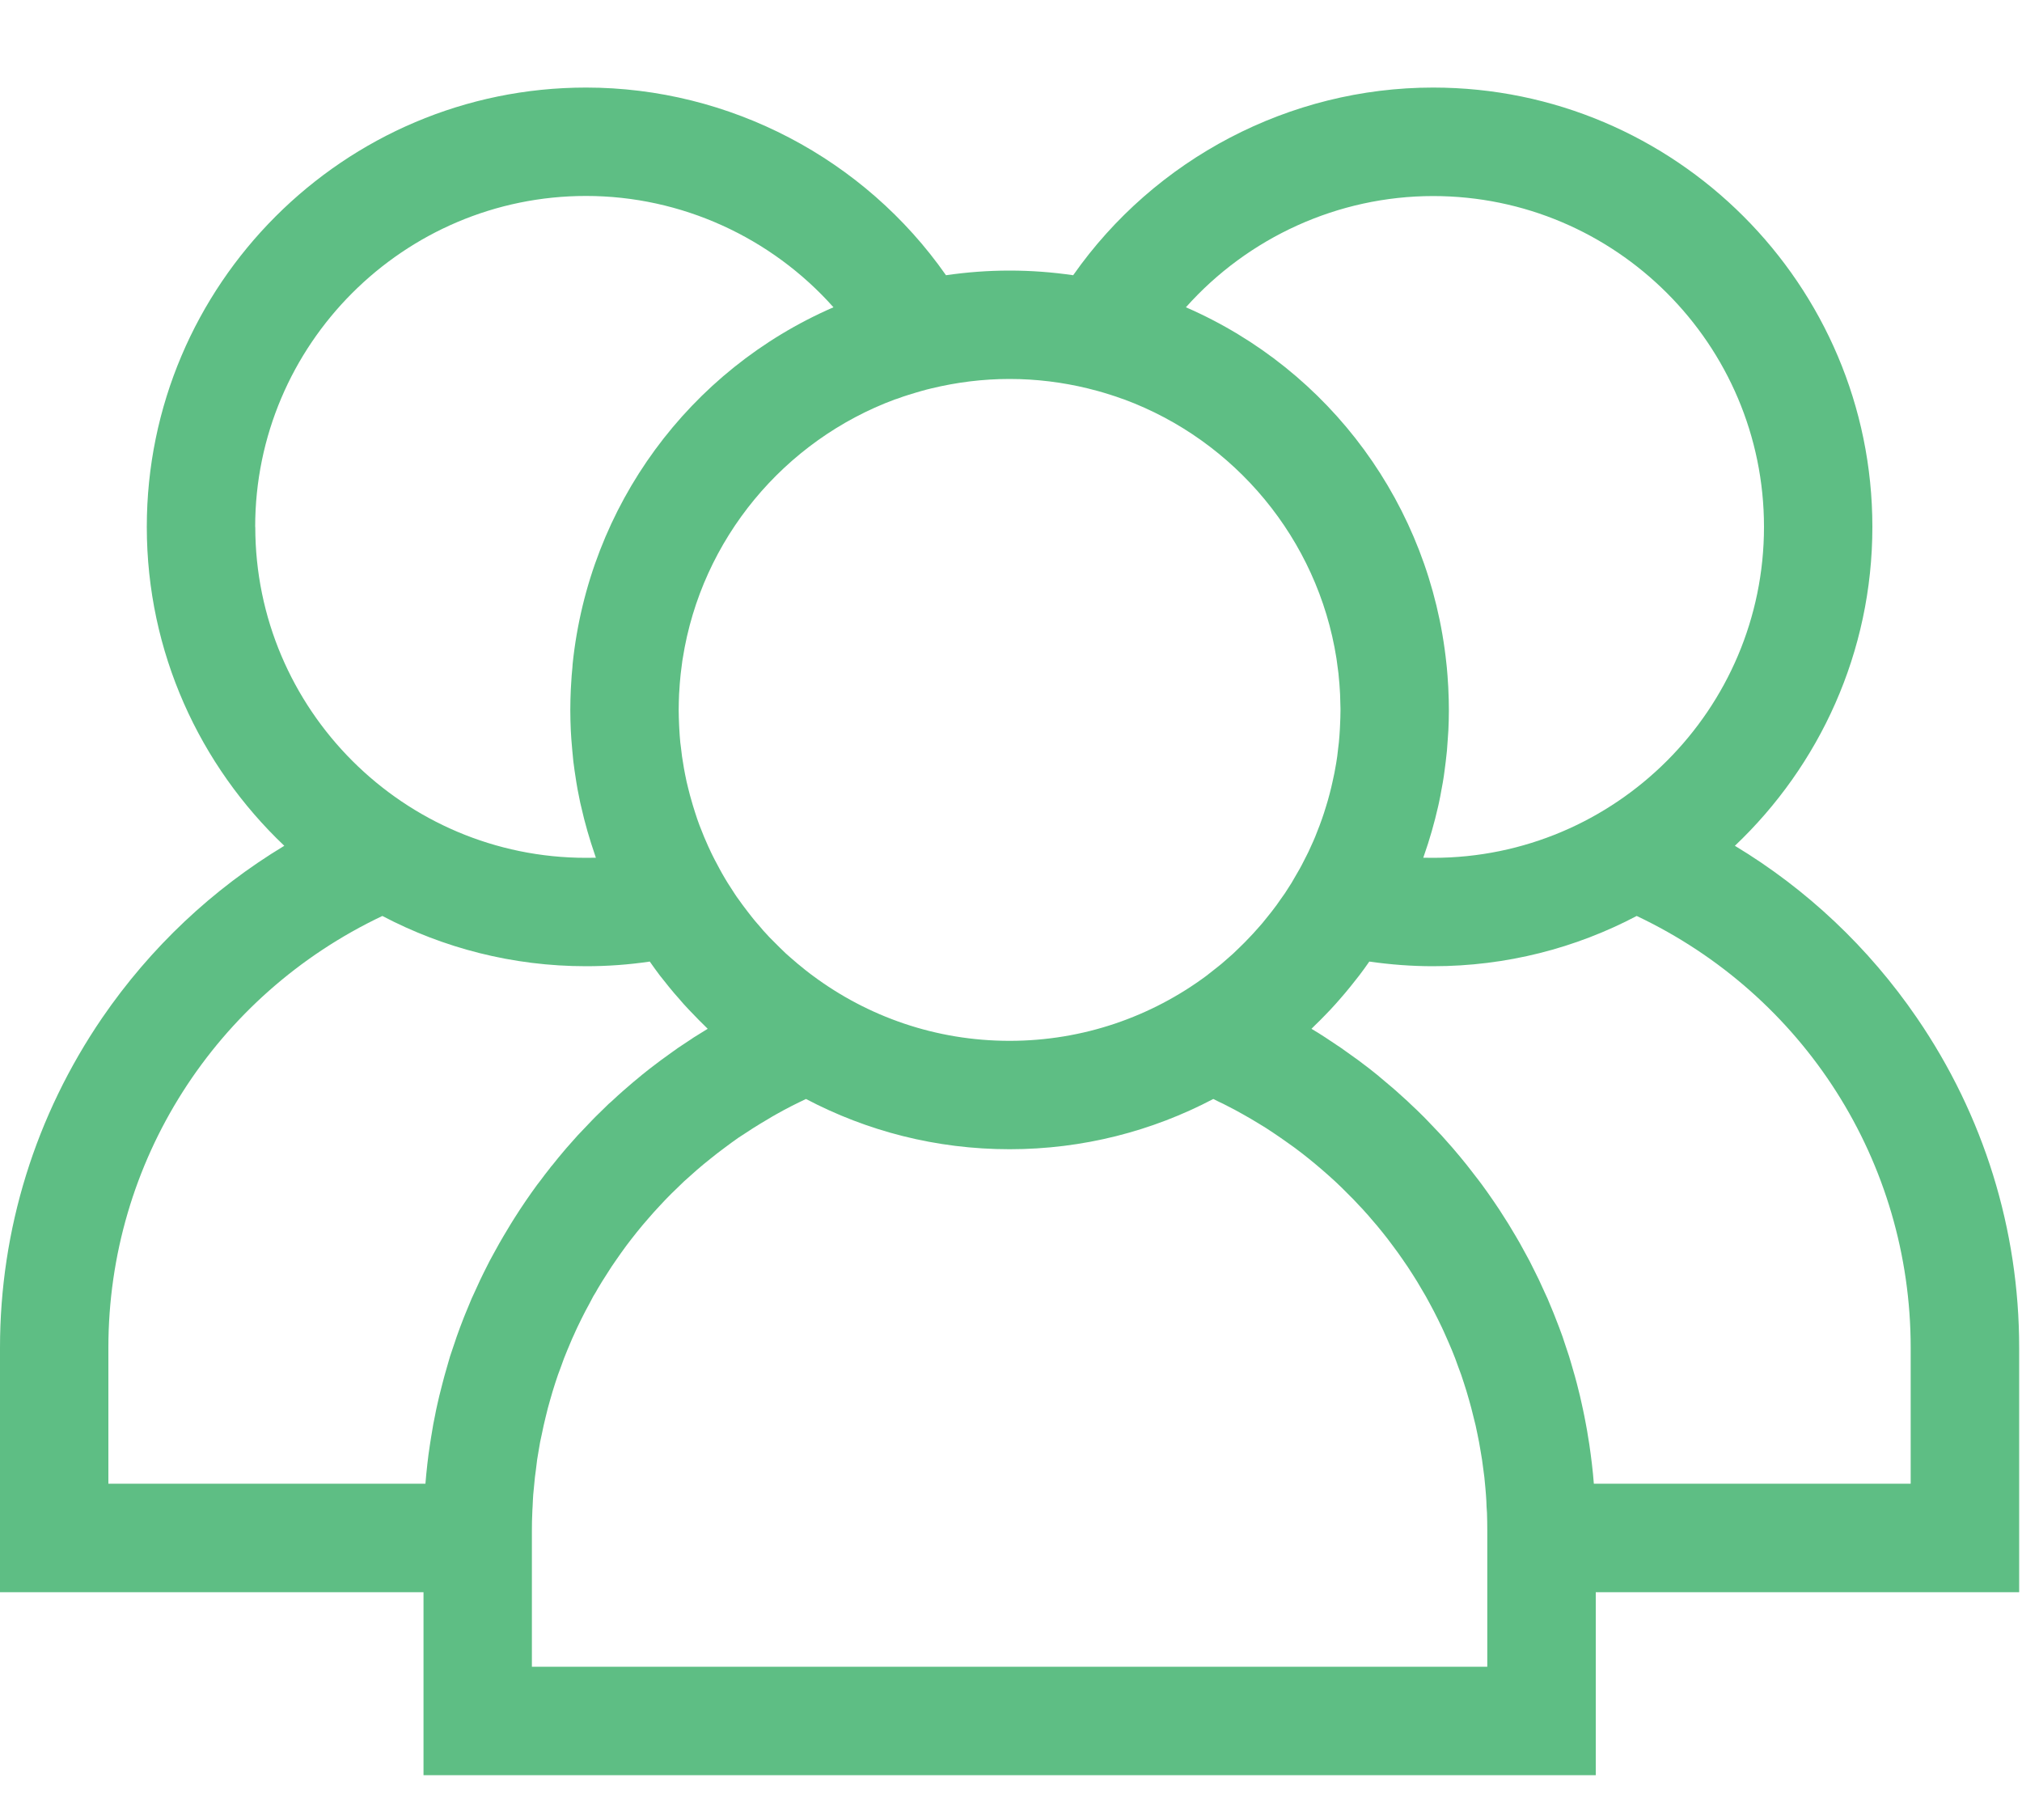 <svg xmlns="http://www.w3.org/2000/svg" width="20" height="18" viewBox="0 0 20 18">
    <g fill="none" fill-rule="evenodd">
        <path fill="#5EBE84" d="M19.972 13.329c0-1.169-.35-2.297-1.012-3.263-.476-.695-1.09-1.273-1.8-1.701.836-.793 1.36-1.913 1.36-3.154 0-2.396-1.95-4.345-4.345-4.345-1.42 0-2.752.703-3.56 1.856-.205-.03-.415-.046-.629-.046-.214 0-.423.016-.629.046C8.55 1.569 7.218.866 5.797.866c-2.396 0-4.345 1.95-4.345 4.345 0 1.24.524 2.361 1.36 3.154-.71.428-1.324 1.006-1.8 1.7C.35 11.033 0 12.16 0 13.33v2.417h4.189v1.81h11.595v-1.81h4.188v-2.417zm-5.797-11.39c1.805 0 3.273 1.468 3.273 3.272 0 1.805-1.468 3.273-3.273 3.273l-.097-.001.007-.021c.056-.159.102-.321.14-.487l.008-.036c.01-.045.018-.09.026-.135l.012-.065c.007-.04.013-.08.018-.121l.011-.086.012-.108.008-.111.006-.088c.003-.063.005-.127.005-.19v-.014-.007c0-.065-.002-.13-.005-.193 0-.019-.002-.037-.003-.056-.003-.054-.007-.109-.012-.162l-.004-.037C14.145 5 13.156 3.659 11.73 3.039c.615-.69 1.504-1.1 2.446-1.1zM8.854 3.95l.031-.01c.033-.013.066-.024.099-.034l.075-.023.055-.016c.033-.01.067-.018.1-.026.248-.06.506-.093.772-.093s.525.033.772.093l.1.026.056.016.074.023c.034.01.067.022.1.034l.03.01c1.095.405 1.915 1.38 2.101 2.561l.004.029.016.12.004.045c.004.037.007.074.009.112l.003.048.004.144V7.027c0 .046-.002.093-.004.139l-.002.044c-.002.044-.006.089-.01.133l-.006.05-.01.086-.01.066-.018.1-.019.088-.012.053c-.01.043-.022.086-.034.13l-.015.05-.023.074-.02.059-.024.066-.043.11-.021.049-.041.09-.005.011-.016.032-.049.096-.02.037-.001.002-.058.1-.023.04-.066.103-.044.062-.037.053-.05.066-.036.045-.054.067-.035.04-.059.066-.036.038c-.032.034-.065.068-.099.1l-.06.058-.043.038-.071.062-.037.03-.089.07-.024.019c-.545.405-1.22.645-1.949.645-.73 0-1.404-.24-1.949-.646l-.024-.018c-.03-.023-.06-.046-.088-.07l-.037-.03-.072-.062-.043-.038-.06-.058-.1-.1-.035-.038c-.02-.021-.04-.043-.058-.066l-.035-.04c-.02-.022-.037-.045-.055-.067l-.035-.045-.05-.066-.038-.053c-.015-.02-.03-.041-.043-.062l-.067-.104-.023-.038c-.02-.034-.04-.068-.058-.102l-.02-.038c-.018-.032-.034-.064-.05-.096l-.017-.035-.002-.005c-.015-.032-.03-.063-.043-.095l-.02-.046-.045-.113-.022-.061-.021-.064-.022-.07-.03-.105-.019-.075-.014-.058-.015-.073c-.008-.038-.014-.076-.02-.114l-.01-.062-.011-.091-.006-.046c-.004-.045-.008-.09-.01-.136l-.002-.04c-.002-.049-.004-.098-.004-.147 0-.053.002-.105.004-.158l.003-.042c.002-.04.005-.078.009-.117l.004-.041.016-.126.004-.024c.185-1.183 1.006-2.158 2.1-2.563zm-6.33 1.261c0-1.804 1.469-3.273 3.273-3.273.942 0 1.832.41 2.447 1.101-1.428.62-2.418 1.962-2.58 3.528l-.002.032c-.006.056-.01.112-.013.169l-.003.051c-.003.067-.005.134-.005.202 0 .069.002.137.005.205l.005.082.01.118.01.104.012.09.018.118.012.07.026.13.01.042c.036.161.082.319.135.473l.01.03-.097.001c-1.804 0-3.272-1.468-3.272-3.273zm2.564 6.837l-.035.056-.072.12-.039.067-.062.112-.038.07-.057.113-.035.072-.055.12-.03.065-.06.145-.017.042c-.025.064-.049.127-.071.19l-.015.045-.05.148-.02.069-.036.126-.02.076-.031.122-.018.078c-.01.042-.018.083-.026.125l-.015.075-.023.137-.01.064c-.01.067-.02.134-.027.202v.002c-.007.061-.013.123-.018.185H1.072v-1.345c0-1.837 1.056-3.486 2.71-4.27.603.317 1.289.497 2.015.497.21 0 .421-.015.63-.046.033.047.066.093.1.138l.036.045c.034.043.068.086.104.128l.044.05c.033.04.067.077.102.114l.055.057c.031.033.063.065.096.097l.036.036-.139.086-.022.015-.136.09c-.015.012-.03.022-.046.033l-.119.086-.037.028c-.05.037-.1.076-.148.115l-.031.026c-.04.032-.077.064-.115.097l-.044.038c-.038.033-.075.067-.112.102l-.03.026-.134.131-.034.035-.1.105-.04.042-.109.123-.017.02c-.041.048-.081.096-.12.146-.012.013-.023.027-.033.041-.03.038-.06.076-.088.115l-.034.044c-.038.052-.075.104-.111.157-.039.056-.076.114-.113.172zm.173 4.436v-1.345c0-.06.001-.119.004-.178 0-.02.002-.039.003-.058.002-.04.003-.08.006-.118l.007-.072.01-.103.01-.076.012-.098.013-.078.016-.094.017-.079.019-.09.019-.08.022-.089.022-.079.025-.086.025-.08.028-.084.029-.078.03-.083.031-.077.034-.081c.01-.026.022-.051.034-.077.012-.026.023-.053.036-.079l.037-.076.039-.077.04-.074.04-.076c.015-.024.03-.048.043-.073l.044-.073.046-.072.046-.072.048-.07.049-.07.05-.069.052-.068.053-.067.054-.066.056-.065.056-.064.058-.063.058-.062.06-.061.062-.06.062-.06.064-.057.064-.057.066-.056.067-.054.068-.054.069-.052.07-.052.07-.05.074-.048.072-.047.076-.047.074-.044c.025-.016.051-.03.077-.045l.076-.042.08-.042.077-.038.062-.03c.602.317 1.287.497 2.014.497.727 0 1.412-.18 2.015-.497l.06.03c.027.012.053.025.079.039l.079.041.076.042.077.044.075.045.075.046.073.048.072.049.071.05.07.05.07.053.067.053.067.055.066.056.065.057.063.057.063.06.06.06.06.06.059.063c.02.02.04.042.058.063.02.021.038.042.056.064l.056.065.054.066.053.067.051.068.051.069.049.07.048.07.046.071.046.073.043.073.043.073.041.075.04.075.039.077.037.076c.013.026.024.053.036.079l.034.077.034.08.031.078.03.083.029.078.028.085.025.079.025.086.022.08.022.088.02.08.019.09.016.08.016.093.013.078.013.097.01.076.01.104.006.072c.003.039.005.078.006.118l.004.058c.002.06.003.118.003.178v1.345h-9.45zm10.504-1.81c-.01-.131-.026-.26-.045-.39l-.01-.061c-.007-.047-.015-.093-.024-.14l-.014-.073c-.009-.042-.017-.085-.027-.127l-.017-.076-.031-.124-.02-.074-.037-.128-.02-.067-.05-.15-.014-.043c-.023-.064-.047-.128-.072-.19l-.016-.041-.061-.147-.03-.065-.055-.12-.035-.071-.057-.114-.038-.07-.062-.113-.039-.067-.072-.12-.035-.055c-.036-.058-.074-.116-.113-.172-.036-.053-.073-.105-.111-.157l-.033-.044-.089-.115-.032-.041c-.04-.05-.08-.098-.121-.146l-.016-.019-.11-.124-.04-.042-.1-.105-.034-.035c-.044-.044-.089-.088-.135-.13l-.028-.027-.113-.102-.044-.038-.115-.097-.031-.026c-.049-.04-.098-.078-.148-.115l-.037-.028-.119-.085-.046-.033-.135-.09-.024-.016c-.045-.03-.091-.058-.138-.086l.035-.035c.034-.032.066-.065.098-.098l.054-.056c.035-.038.07-.076.103-.115l.043-.05c.036-.042.07-.086.105-.13l.034-.043c.034-.045.068-.091.1-.138.21.03.42.046.63.046.728 0 1.413-.18 2.015-.497 1.655.784 2.71 2.433 2.71 4.27v1.345h-3.134z"/>
    </g>
</svg>
